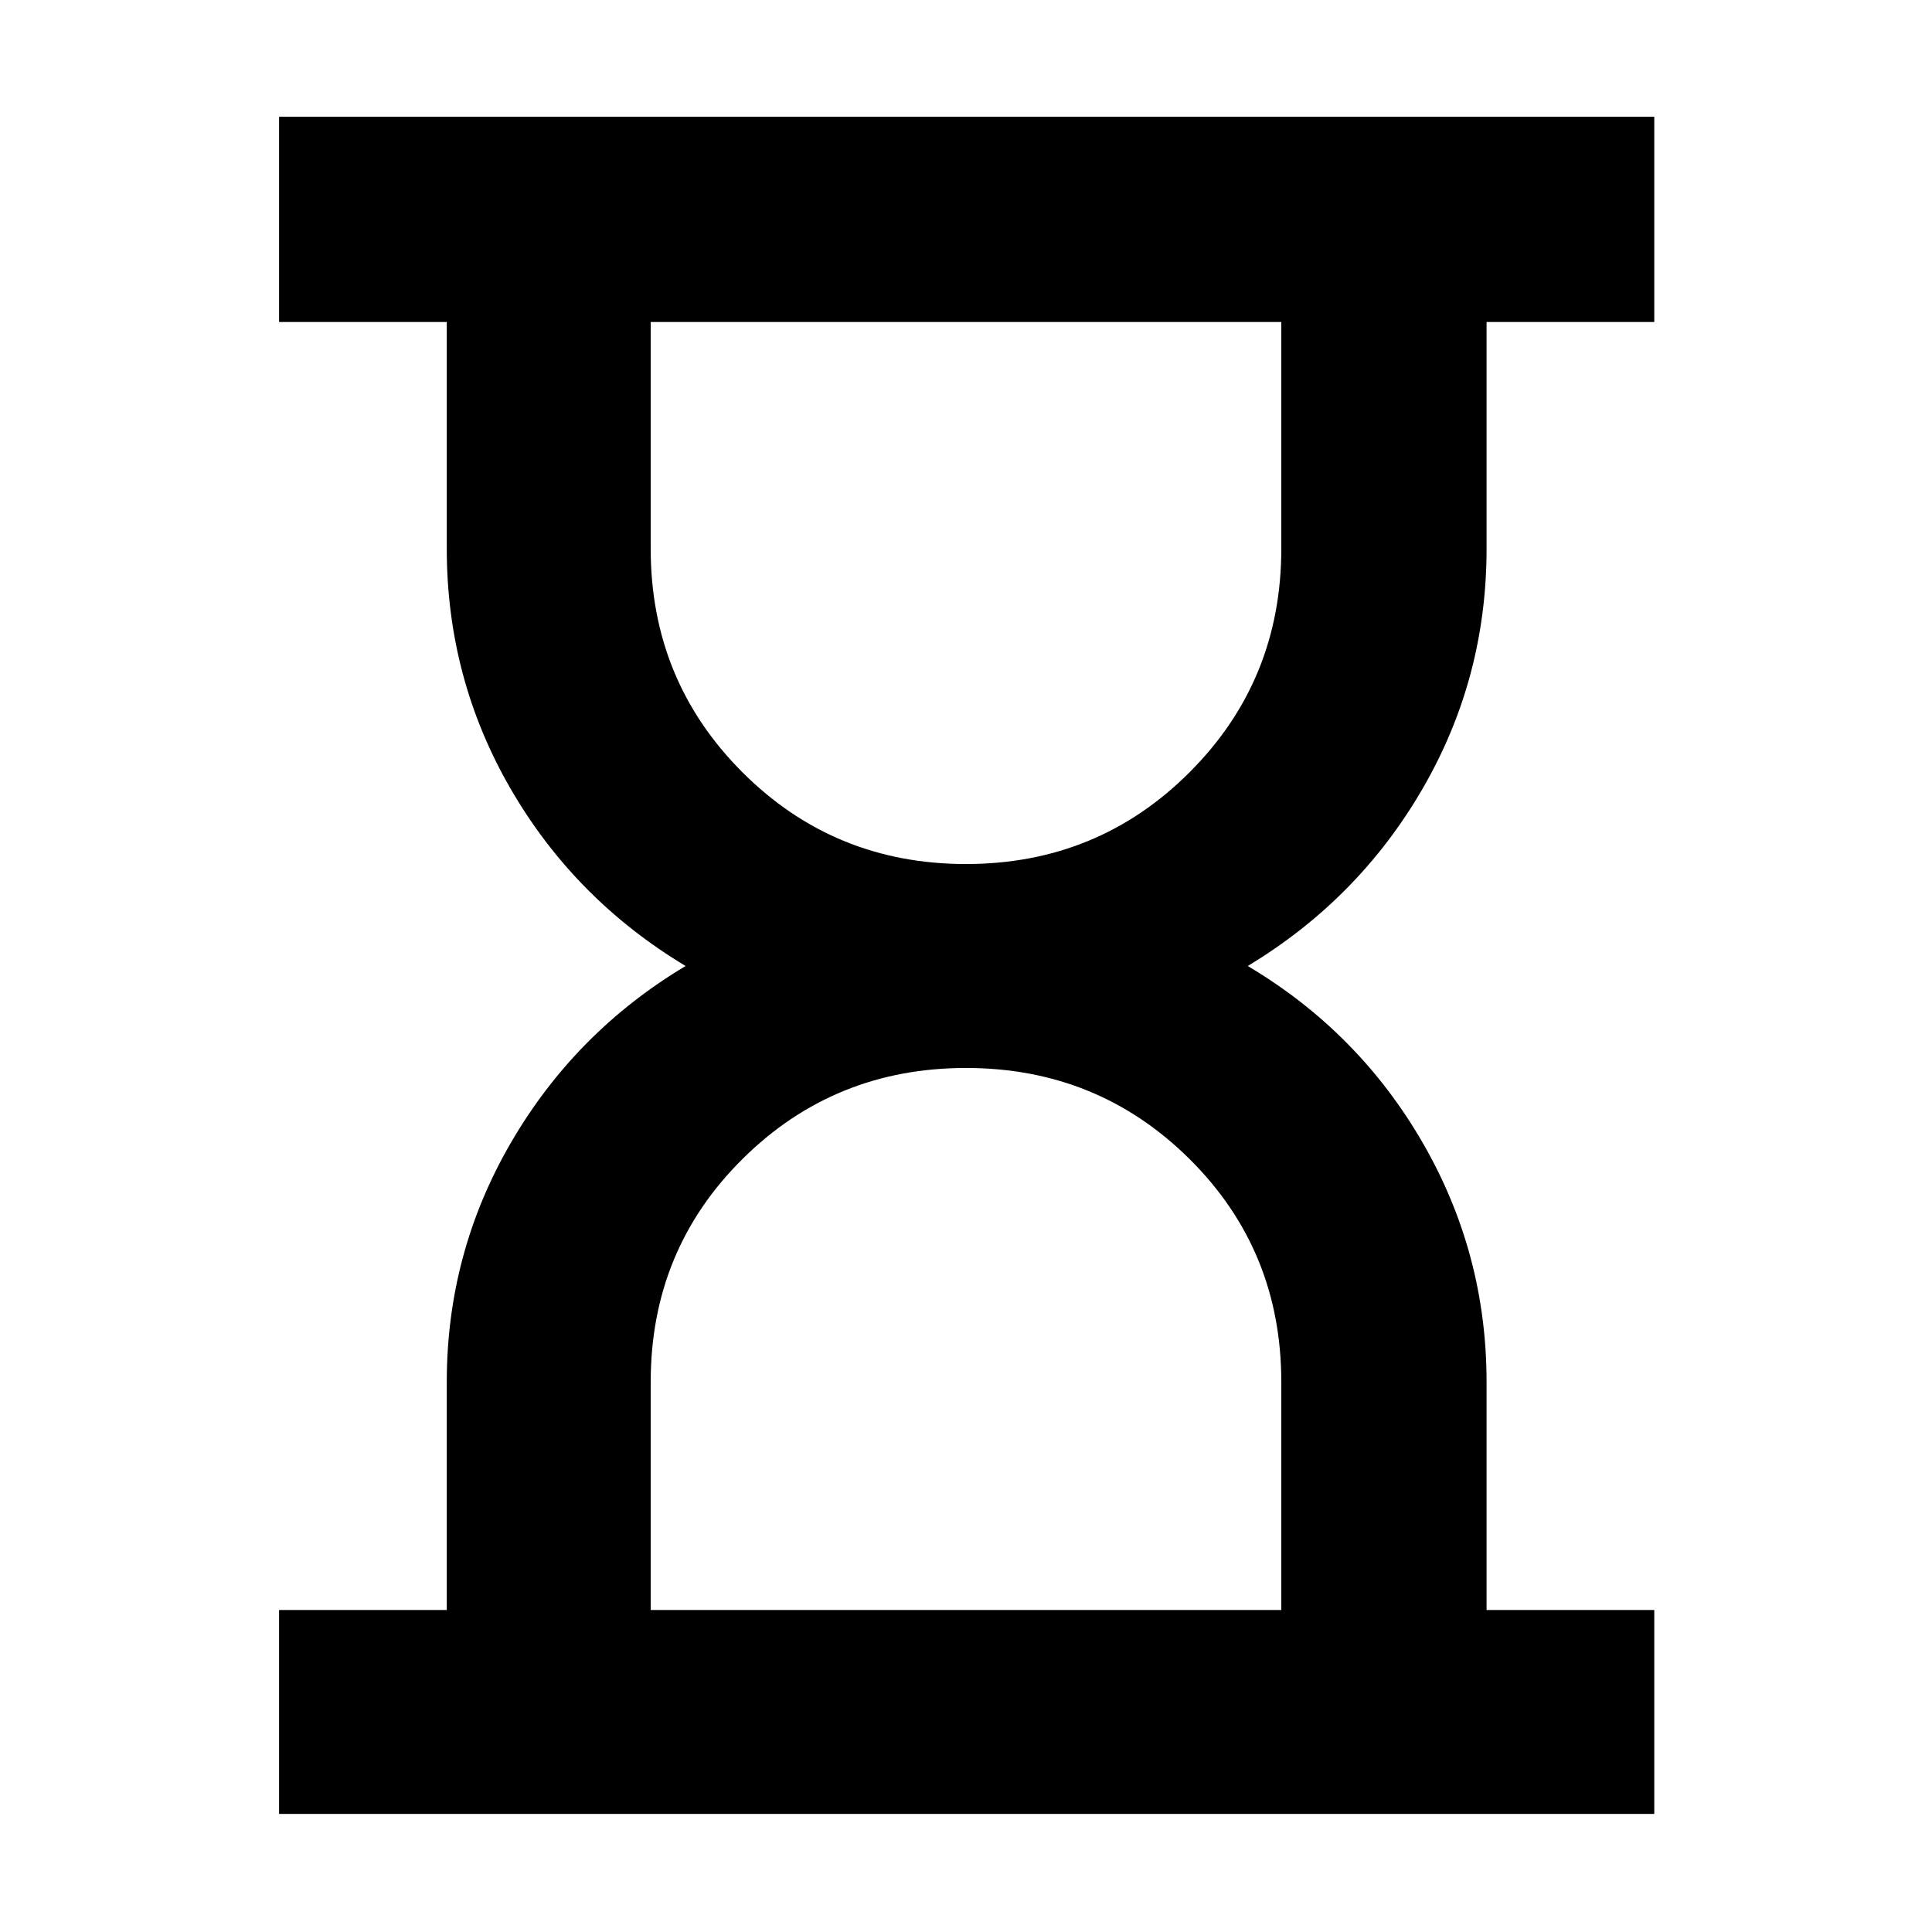 <svg xmlns="http://www.w3.org/2000/svg" height="40" viewBox="0 -960 960 960" width="40"><path d="M323.33-160h313.34v-113.33q0-65.5-45.59-110.75Q545.5-429.33 480-429.33t-111.08 45.25q-45.59 45.25-45.59 110.75V-160ZM480-530.67q65.5 0 111.08-45.58 45.59-45.58 45.59-111.08V-800H323.33v112.67q0 65.5 45.59 111.08Q414.5-530.67 480-530.67Zm-341.33 472V-160H222v-113.33q0-64.17 32-119.09 32-54.91 86.67-87.58-55.17-33.17-86.92-88.02Q222-622.88 222-687.33V-800h-83.33v-102H822v102h-83.33v112.67q0 64.45-31.84 119.31Q675-513.17 620-480q55 32.67 86.83 87.66 31.84 55 31.84 119.12V-160H822v101.33H138.67Z"/></svg>